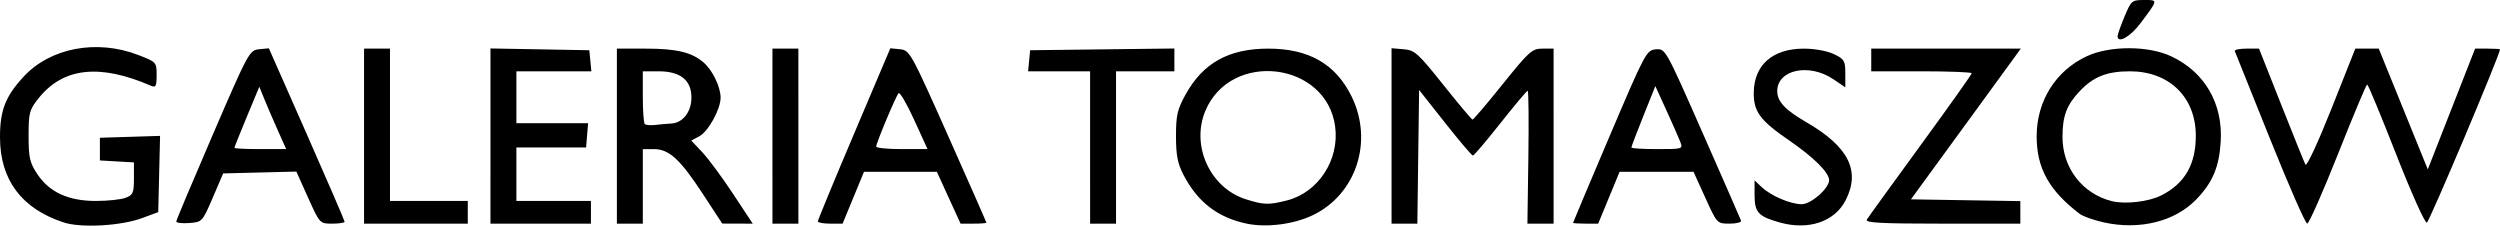 <svg id="GALERIATOMASZOW" width="500" height="45.13" viewBox="0 0 500 45.13" version="1.1" xml:space="preserve" xmlns:xlink="http://www.w3.org/1999/xlink" xmlns="http://www.w3.org/2000/svg" xmlns:svg="http://www.w3.org/2000/svg">
	<path id="GALERIATOMASZOW" style="fill:#000000;stroke:#000000;stroke-width:0" d="M 12.734,44.488 C 4.338,41.729 0.036,36.007 3.4772995e-4,27.551 -0.022,22.113 1.06,19.307 4.71,15.347 10.035,9.571 19.313,7.8 27.596,10.98 c 3.686,1.415 3.727,1.46 3.727,4.047 0,2.247 -0.16,2.546 -1.134,2.123 -10.277,-4.461 -17.585,-3.642 -22.489,2.521 -1.825,2.294 -1.982,2.888 -1.982,7.502 0,4.352 0.229,5.357 1.74,7.64 2.401,3.629 6.213,5.379 11.712,5.379 2.36,0 5.039,-0.284 5.954,-0.632 1.477,-0.562 1.663,-0.992 1.663,-3.856 V 32.481 L 23.382,32.285 19.979,32.089 v -2.269 -2.269 l 6.017,-0.187 6.017,-0.187 -0.183,7.622 -0.183,7.622 -3.187,1.182 c -4.267,1.583 -12.237,2.03 -15.726,0.883 z m 236.625,0.242 c -5.785,-1.202 -9.831,-4.313 -12.644,-9.724 -1.196,-2.3 -1.517,-3.945 -1.517,-7.779 6e-5,-4.177 0.271,-5.351 1.923,-8.334 3.5,-6.319 8.645,-9.169 16.552,-9.169 8.107,0 13.461,3.079 16.651,9.575 4.396,8.952 0.919,19.579 -7.768,23.739 -3.818,1.829 -9.213,2.52 -13.199,1.692 z m 8.011,-4.638 c 6.286,-1.583 10.556,-8.127 9.658,-14.803 C 265.284,12.325 246.141,10.041 241.064,22.191 c -2.919,6.986 0.981,15.441 8.154,17.678 3.584,1.118 4.496,1.143 8.152,0.222 z m 98.602,4.408 c -4.304,-1.199 -5.06,-2.016 -5.06,-5.472 v -2.951 l 1.467,1.379 c 1.838,1.727 5.738,3.385 7.961,3.385 1.873,0 5.481,-3.161 5.481,-4.802 0,-1.532 -3.06,-4.572 -8.052,-8 -5.768,-3.96 -7.077,-5.742 -7.019,-9.557 0.084,-5.521 3.782,-8.751 10.025,-8.755 2.141,-0.001 4.673,0.459 5.996,1.09 2.096,0.999 2.291,1.329 2.291,3.87 v 2.778 l -2.359,-1.601 c -4.859,-3.297 -11.254,-1.954 -11.254,2.364 0,2.077 1.562,3.744 5.824,6.213 8.444,4.893 10.875,9.727 7.851,15.616 -2.202,4.289 -7.402,6.046 -13.153,4.444 z m 64.849,-0.006 c -2.017,-0.441 -4.205,-1.209 -4.862,-1.707 -6.147,-4.661 -8.641,-9.158 -8.629,-15.559 0.013,-7.034 3.808,-13.085 10.023,-15.979 4.591,-2.138 12.277,-2.137 16.859,0.001 6.722,3.137 10.394,9.452 9.93,17.078 -0.31,5.094 -1.628,8.201 -4.913,11.583 -4.267,4.394 -11.284,6.141 -18.408,4.583 z m 11.438,-5.415 c 4.723,-2.389 6.928,-6.231 6.901,-12.025 -0.036,-7.644 -5.338,-12.792 -13.173,-12.792 -4.596,0 -7.297,1.068 -10.047,3.974 -2.611,2.759 -3.443,4.97 -3.443,9.152 0,6.198 3.983,11.376 9.877,12.841 2.691,0.669 7.364,0.125 9.887,-1.151 z M 35.255,44.281 C 35.278,43.993 38.57,36.173 42.57,26.903 49.661,10.469 49.892,10.043 51.808,9.854 l 1.965,-0.194 7.575,17.151 c 4.166,9.433 7.574,17.324 7.574,17.535 0,0.211 -1.117,0.384 -2.483,0.384 -2.478,0 -2.488,-0.01 -4.825,-5.208 l -2.342,-5.208 -7.319,0.184 -7.319,0.184 -2.089,4.862 c -2.07,4.817 -2.114,4.864 -4.71,5.061 -1.442,0.11 -2.602,-0.036 -2.579,-0.324 z M 55.571,26.092 c -0.916,-2.05 -2.125,-4.856 -2.686,-6.235 l -1.02,-2.508 -2.492,5.986 c -1.37,3.293 -2.492,6.098 -2.492,6.235 0,0.137 2.33,0.249 5.178,0.249 h 5.178 z m 17.24,1.134 V 9.724 h 2.593 2.593 V 24.958 40.192 h 7.779 7.779 v 2.269 2.269 H 83.183 72.811 Z m 25.282,-0.017 V 9.69 l 9.886,0.179 9.886,0.179 0.203,2.107 0.203,2.107 h -7.496 -7.496 v 5.186 5.186 h 7.17 7.17 l -0.201,2.431 -0.201,2.431 h -6.97 -6.97 v 5.348 5.348 h 7.455 7.455 v 2.269 2.269 H 108.14 98.092 Z m 25.282,0.017 V 9.724 h 5.738 c 6.268,0 9.318,0.742 11.687,2.845 1.753,1.556 3.32,4.85 3.32,6.978 0,2.282 -2.454,6.739 -4.236,7.693 l -1.63,0.873 2.188,2.313 c 1.203,1.272 3.969,5.011 6.146,8.309 l 3.958,5.996 -3.051,-0.01 -3.051,-0.01 -3.829,-5.852 c -4.591,-7.016 -6.79,-9.037 -9.834,-9.037 h -2.219 v 7.455 7.455 h -2.593 -2.593 z m 10.858,-2.519 c 2.336,-0.118 4.052,-2.325 4.052,-5.213 0,-3.47 -2.214,-5.233 -6.57,-5.233 h -3.154 v 5.078 c 0,2.793 0.175,5.253 0.388,5.466 0.214,0.214 1.162,0.295 2.107,0.182 0.945,-0.114 2.375,-0.24 3.177,-0.28 z m 20.258,2.519 V 9.724 h 2.593 2.593 V 27.227 44.73 h -2.593 -2.593 z m 9.076,17.047 c 0,-0.25 3.262,-8.141 7.249,-17.535 l 7.249,-17.08 1.964,0.194 c 1.908,0.189 2.181,0.682 9.606,17.344 4.203,9.432 7.642,17.235 7.642,17.341 0,0.105 -1.162,0.192 -2.581,0.192 h -2.582 l -2.371,-5.186 -2.371,-5.186 h -7.286 -7.286 l -2.141,5.186 -2.141,5.186 h -2.475 c -1.361,0 -2.475,-0.205 -2.475,-0.455 z m 19.271,-20.293 c -1.467,-3.211 -2.87,-5.618 -3.119,-5.348 -0.545,0.591 -4.483,9.98 -4.483,10.688 0,0.274 2.311,0.498 5.135,0.498 h 5.134 z m 35.182,5.514 V 14.262 h -6.199 -6.199 l 0.203,-2.107 0.203,-2.107 14.424,-0.174 14.424,-0.174 v 2.281 2.281 h -5.834 -5.834 v 15.234 15.234 h -2.593 -2.593 z m 60.288,-2.308 V 9.646 l 2.421,0.201 c 2.221,0.185 2.877,0.773 7.941,7.129 3.036,3.81 5.666,6.934 5.844,6.942 0.178,0.008 2.892,-3.183 6.03,-7.09 5.271,-6.563 5.876,-7.104 7.941,-7.104 h 2.235 V 27.227 44.73 h -2.618 -2.619 l 0.188,-13.29 c 0.103,-7.309 0.042,-13.289 -0.137,-13.289 -0.178,6.48e-4 -2.63,2.918 -5.447,6.483 -2.818,3.565 -5.297,6.482 -5.51,6.481 -0.213,-3.31e-4 -2.721,-2.954 -5.573,-6.563 l -5.186,-6.562 -0.175,13.37 -0.175,13.37 h -2.58 -2.58 z m 36.304,17.38 c 0,-0.089 3.292,-7.892 7.312,-17.341 7.106,-16.699 7.364,-17.184 9.236,-17.352 1.925,-0.173 1.926,-0.17 9.38,16.737 4.1,9.301 7.552,17.182 7.671,17.514 0.119,0.332 -0.911,0.604 -2.289,0.604 -2.503,0 -2.507,-0.004 -4.861,-5.186 l -2.356,-5.186 h -7.392 -7.392 l -2.141,5.186 -2.141,5.186 h -2.515 c -1.383,0 -2.514,-0.073 -2.513,-0.162 z M 336.052,28.361 c -0.311,-0.802 -1.56,-3.638 -2.775,-6.302 l -2.209,-4.844 -2.395,5.983 c -1.317,3.291 -2.395,6.127 -2.395,6.302 0,0.176 2.327,0.32 5.17,0.32 5.097,0 5.162,-0.021 4.604,-1.459 z m 37.313,15.558 c 0.269,-0.446 5.099,-7.125 10.734,-14.842 5.635,-7.718 10.246,-14.208 10.246,-14.424 0,-0.215 -4.522,-0.392 -10.048,-0.392 H 374.249 V 11.993 9.724 h 14.954 14.954 l -1.29,1.783 c -0.709,0.98 -5.653,7.763 -10.986,15.072 l -9.696,13.289 10.941,0.177 10.941,0.177 v 2.254 2.254 h -15.596 c -12.306,0 -15.493,-0.171 -15.108,-0.81 z m 80.619,-16.196 c -3.744,-9.345 -6.904,-17.218 -7.023,-17.495 -0.119,-0.277 0.922,-0.504 2.313,-0.504 h 2.529 l 4.426,11.182 c 2.435,6.15 4.621,11.558 4.858,12.018 0.242,0.469 2.524,-4.433 5.204,-11.182 l 4.772,-12.018 h 2.344 2.344 l 4.904,12.076 4.904,12.076 4.731,-12.076 4.731,-12.076 h 2.496 c 1.373,0 2.491,0.073 2.485,0.162 -0.073,1.185 -14.138,34.482 -14.635,34.647 -0.378,0.126 -3.145,-6.041 -6.148,-13.705 -3.003,-7.664 -5.607,-13.935 -5.785,-13.936 -0.178,-6.42e-4 -2.804,6.258 -5.834,13.909 -3.031,7.65 -5.802,13.911 -6.158,13.912 -0.357,6.48e-4 -3.711,-7.645 -7.455,-16.99 z M 423.516,7.218 c 0,-0.309 0.622,-2.059 1.383,-3.89 1.331,-3.203 1.478,-3.328 3.922,-3.328 2.839,0 2.859,-0.127 -0.767,4.705 -2.006,2.673 -4.538,4.074 -4.538,2.512 z" />
</svg>
